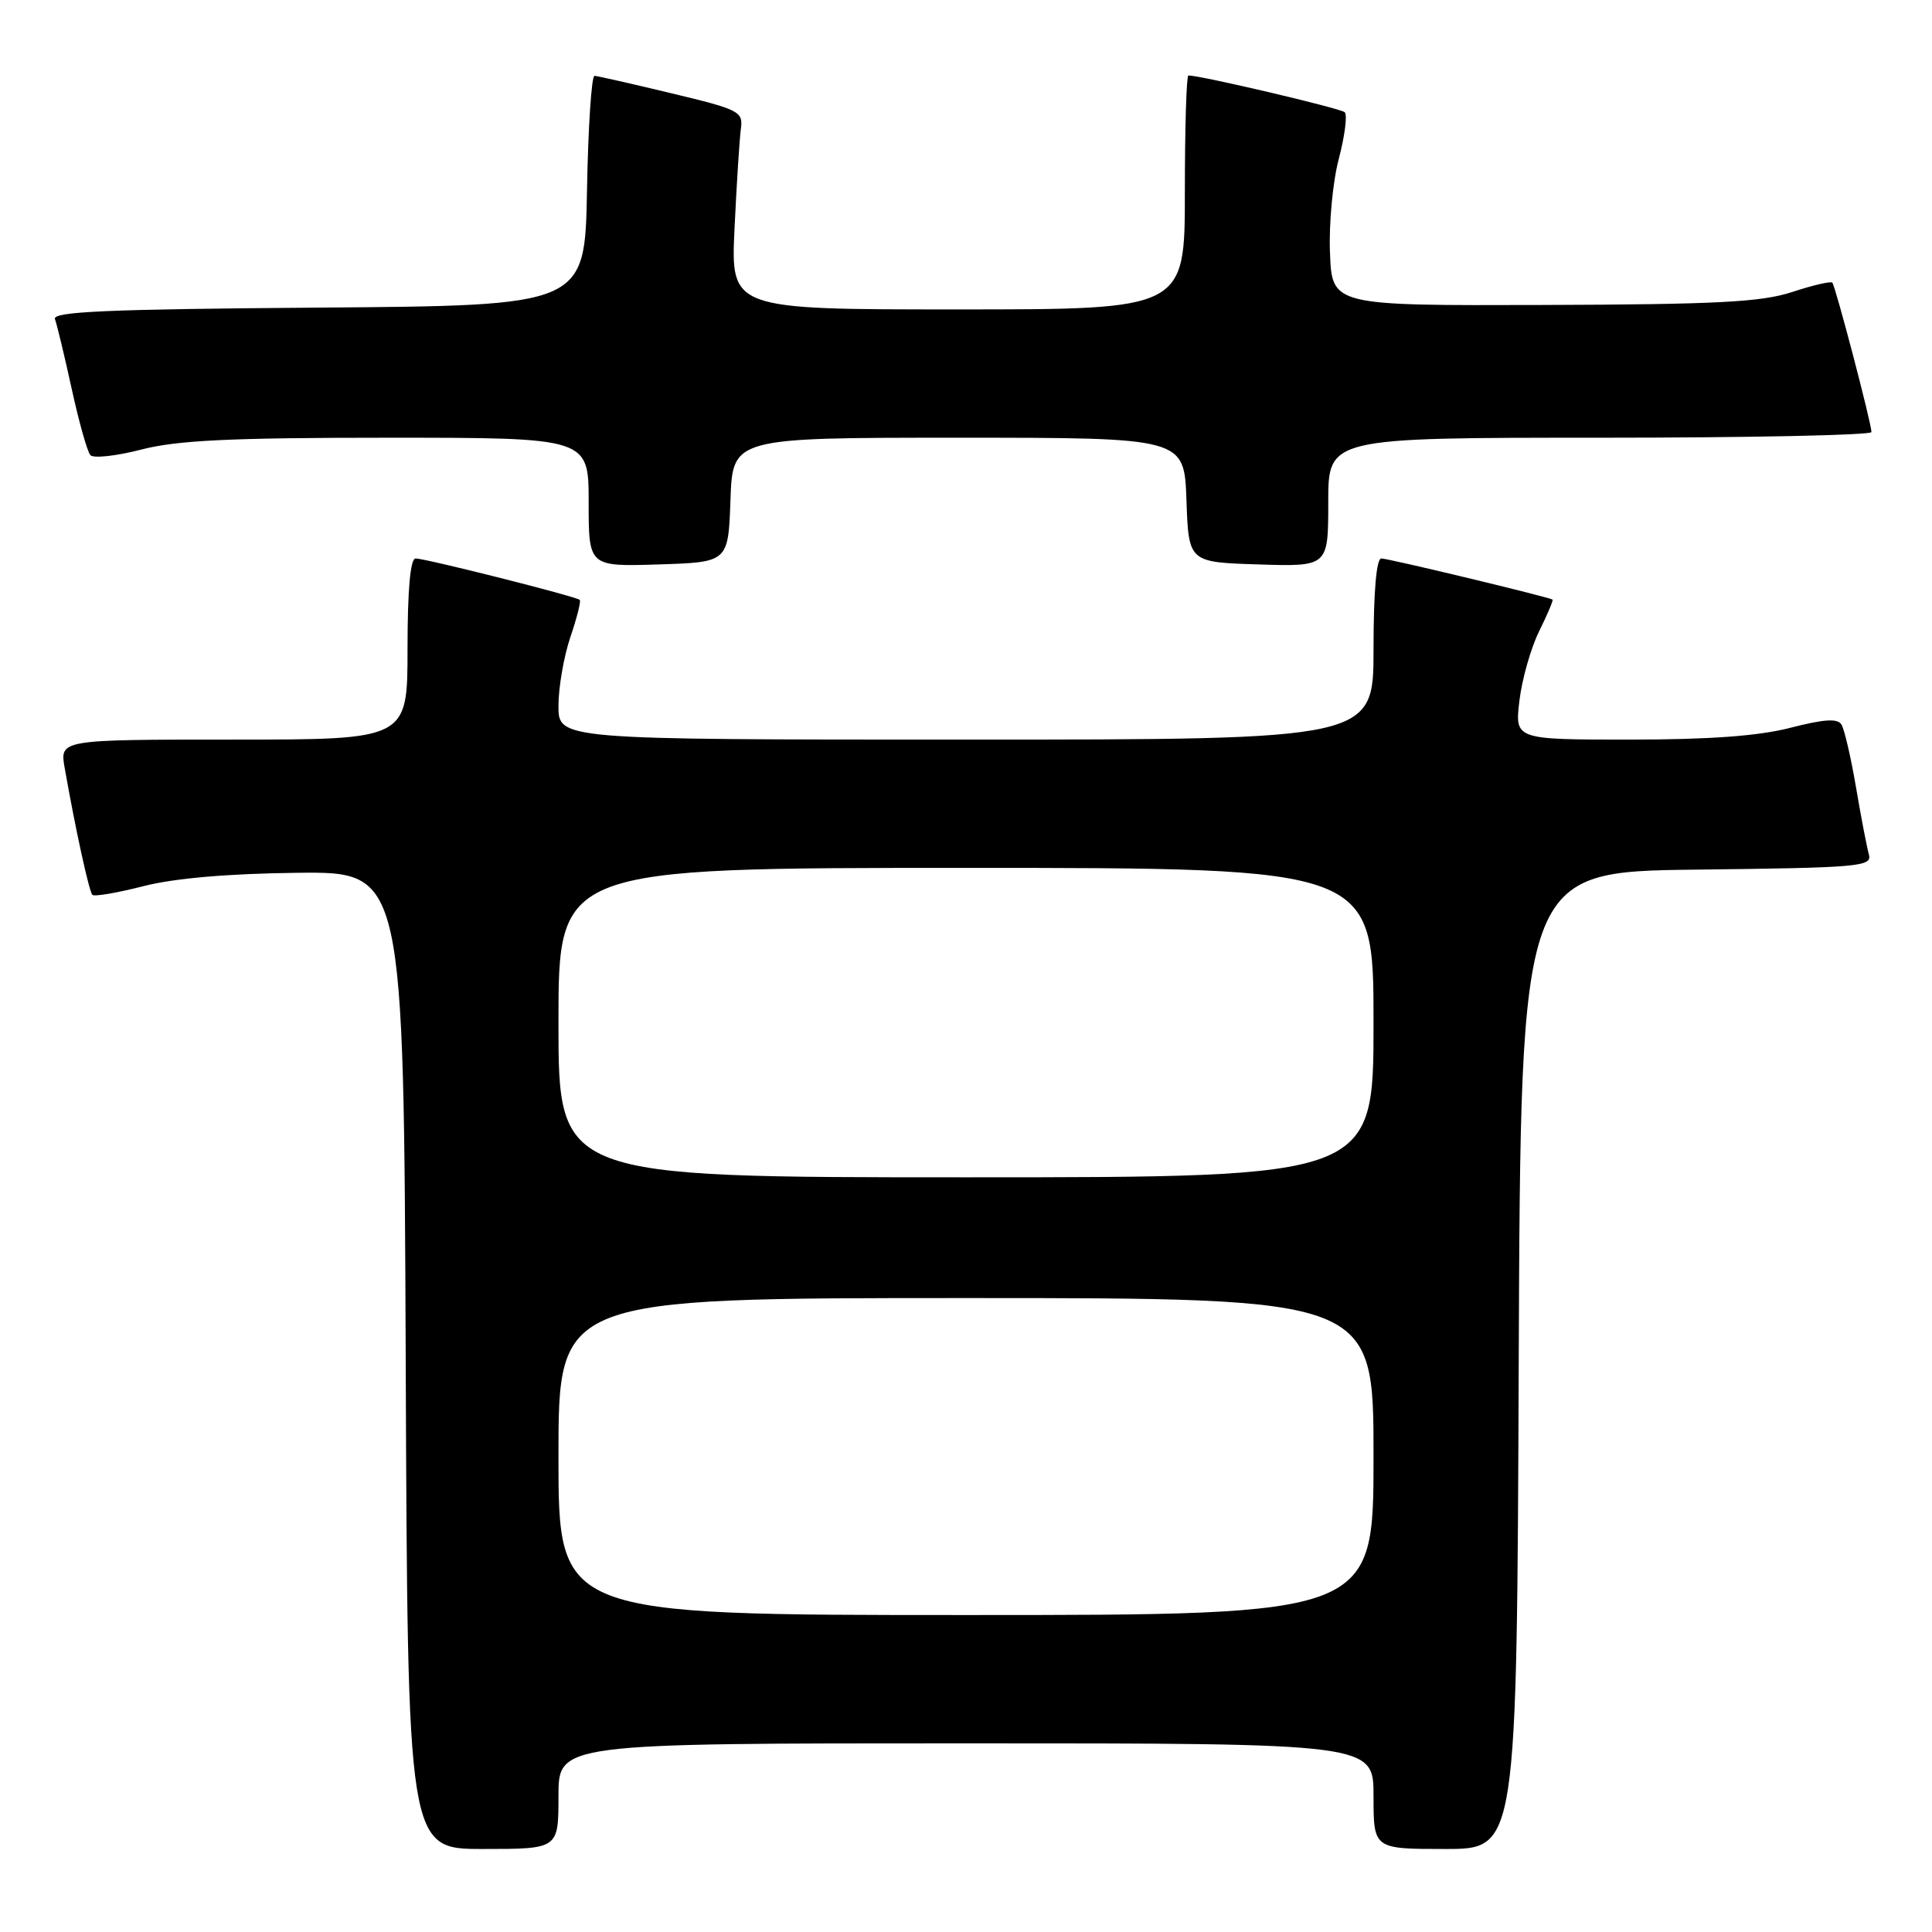 <?xml version="1.0" encoding="UTF-8" standalone="no"?>
<!DOCTYPE svg PUBLIC "-//W3C//DTD SVG 1.1//EN" "http://www.w3.org/Graphics/SVG/1.1/DTD/svg11.dtd" >
<svg xmlns="http://www.w3.org/2000/svg" xmlns:xlink="http://www.w3.org/1999/xlink" version="1.1" viewBox="0 0 256 256">
 <g >
 <path fill="currentColor"
d=" M 74.00 238.00 C 74.00 231.00 74.00 231.00 128.00 231.00 C 182.00 231.00 182.00 231.00 182.00 238.00 C 182.00 245.00 182.00 245.00 191.49 245.00 C 200.99 245.00 200.99 245.00 201.24 180.25 C 201.50 115.50 201.50 115.50 224.81 115.23 C 246.37 114.98 248.09 114.83 247.64 113.23 C 247.37 112.28 246.60 108.27 245.93 104.32 C 245.26 100.37 244.39 96.63 244.00 96.00 C 243.49 95.17 241.69 95.29 237.26 96.43 C 233.05 97.52 226.56 98.00 215.97 98.00 C 200.72 98.00 200.72 98.00 201.33 92.85 C 201.67 90.01 202.84 85.88 203.94 83.65 C 205.04 81.43 205.84 79.54 205.72 79.45 C 205.22 79.11 183.98 74.00 183.03 74.00 C 182.38 74.00 182.00 78.43 182.00 86.00 C 182.00 98.00 182.00 98.00 128.00 98.00 C 74.00 98.00 74.00 98.00 74.00 93.53 C 74.00 91.08 74.71 86.99 75.57 84.44 C 76.44 81.89 77.00 79.66 76.82 79.49 C 76.37 79.04 56.40 74.00 55.07 74.00 C 54.37 74.00 54.00 78.15 54.00 86.00 C 54.00 98.00 54.00 98.00 30.95 98.00 C 7.91 98.00 7.91 98.00 8.57 101.75 C 9.98 109.79 11.80 118.13 12.24 118.57 C 12.49 118.83 15.54 118.31 19.00 117.42 C 23.12 116.37 30.16 115.76 39.40 115.65 C 53.50 115.50 53.50 115.50 53.76 180.25 C 54.01 245.00 54.01 245.00 64.01 245.00 C 74.00 245.00 74.00 245.00 74.00 238.00 Z  M 96.79 66.25 C 97.08 58.00 97.08 58.00 127.00 58.00 C 156.92 58.00 156.92 58.00 157.21 66.25 C 157.50 74.50 157.50 74.50 166.75 74.79 C 176.00 75.08 176.00 75.08 176.00 66.54 C 176.00 58.00 176.00 58.00 212.00 58.00 C 231.80 58.00 247.99 57.66 247.98 57.25 C 247.95 55.98 243.19 37.86 242.79 37.45 C 242.58 37.24 240.18 37.80 237.45 38.70 C 233.39 40.03 227.47 40.34 204.50 40.41 C 176.50 40.50 176.50 40.50 176.23 33.50 C 176.07 29.63 176.60 24.04 177.41 21.00 C 178.20 17.98 178.55 15.21 178.18 14.87 C 177.63 14.35 159.11 10.00 157.47 10.00 C 157.21 10.00 157.00 16.97 157.00 25.50 C 157.00 41.00 157.00 41.00 126.91 41.00 C 96.82 41.00 96.82 41.00 97.33 30.25 C 97.61 24.34 97.99 18.41 98.17 17.07 C 98.48 14.78 97.98 14.52 89.00 12.37 C 83.78 11.11 79.17 10.07 78.78 10.05 C 78.38 10.02 77.93 16.86 77.78 25.25 C 77.50 40.50 77.50 40.50 42.15 40.76 C 14.23 40.97 6.90 41.29 7.28 42.28 C 7.54 42.98 8.54 47.13 9.50 51.52 C 10.46 55.91 11.57 59.87 11.98 60.31 C 12.39 60.76 15.44 60.42 18.76 59.56 C 23.49 58.34 30.51 58.00 51.39 58.00 C 78.00 58.00 78.00 58.00 78.00 66.54 C 78.00 75.08 78.00 75.08 87.25 74.79 C 96.50 74.50 96.50 74.50 96.79 66.25 Z  M 74.00 193.00 C 74.00 172.00 74.00 172.00 128.00 172.00 C 182.00 172.00 182.00 172.00 182.00 193.00 C 182.00 214.00 182.00 214.00 128.00 214.00 C 74.00 214.00 74.00 214.00 74.00 193.00 Z  M 74.00 135.50 C 74.00 115.00 74.00 115.00 128.00 115.00 C 182.00 115.00 182.00 115.00 182.00 135.50 C 182.00 156.00 182.00 156.00 128.00 156.00 C 74.00 156.00 74.00 156.00 74.00 135.50 Z "/>
</g>
</svg>